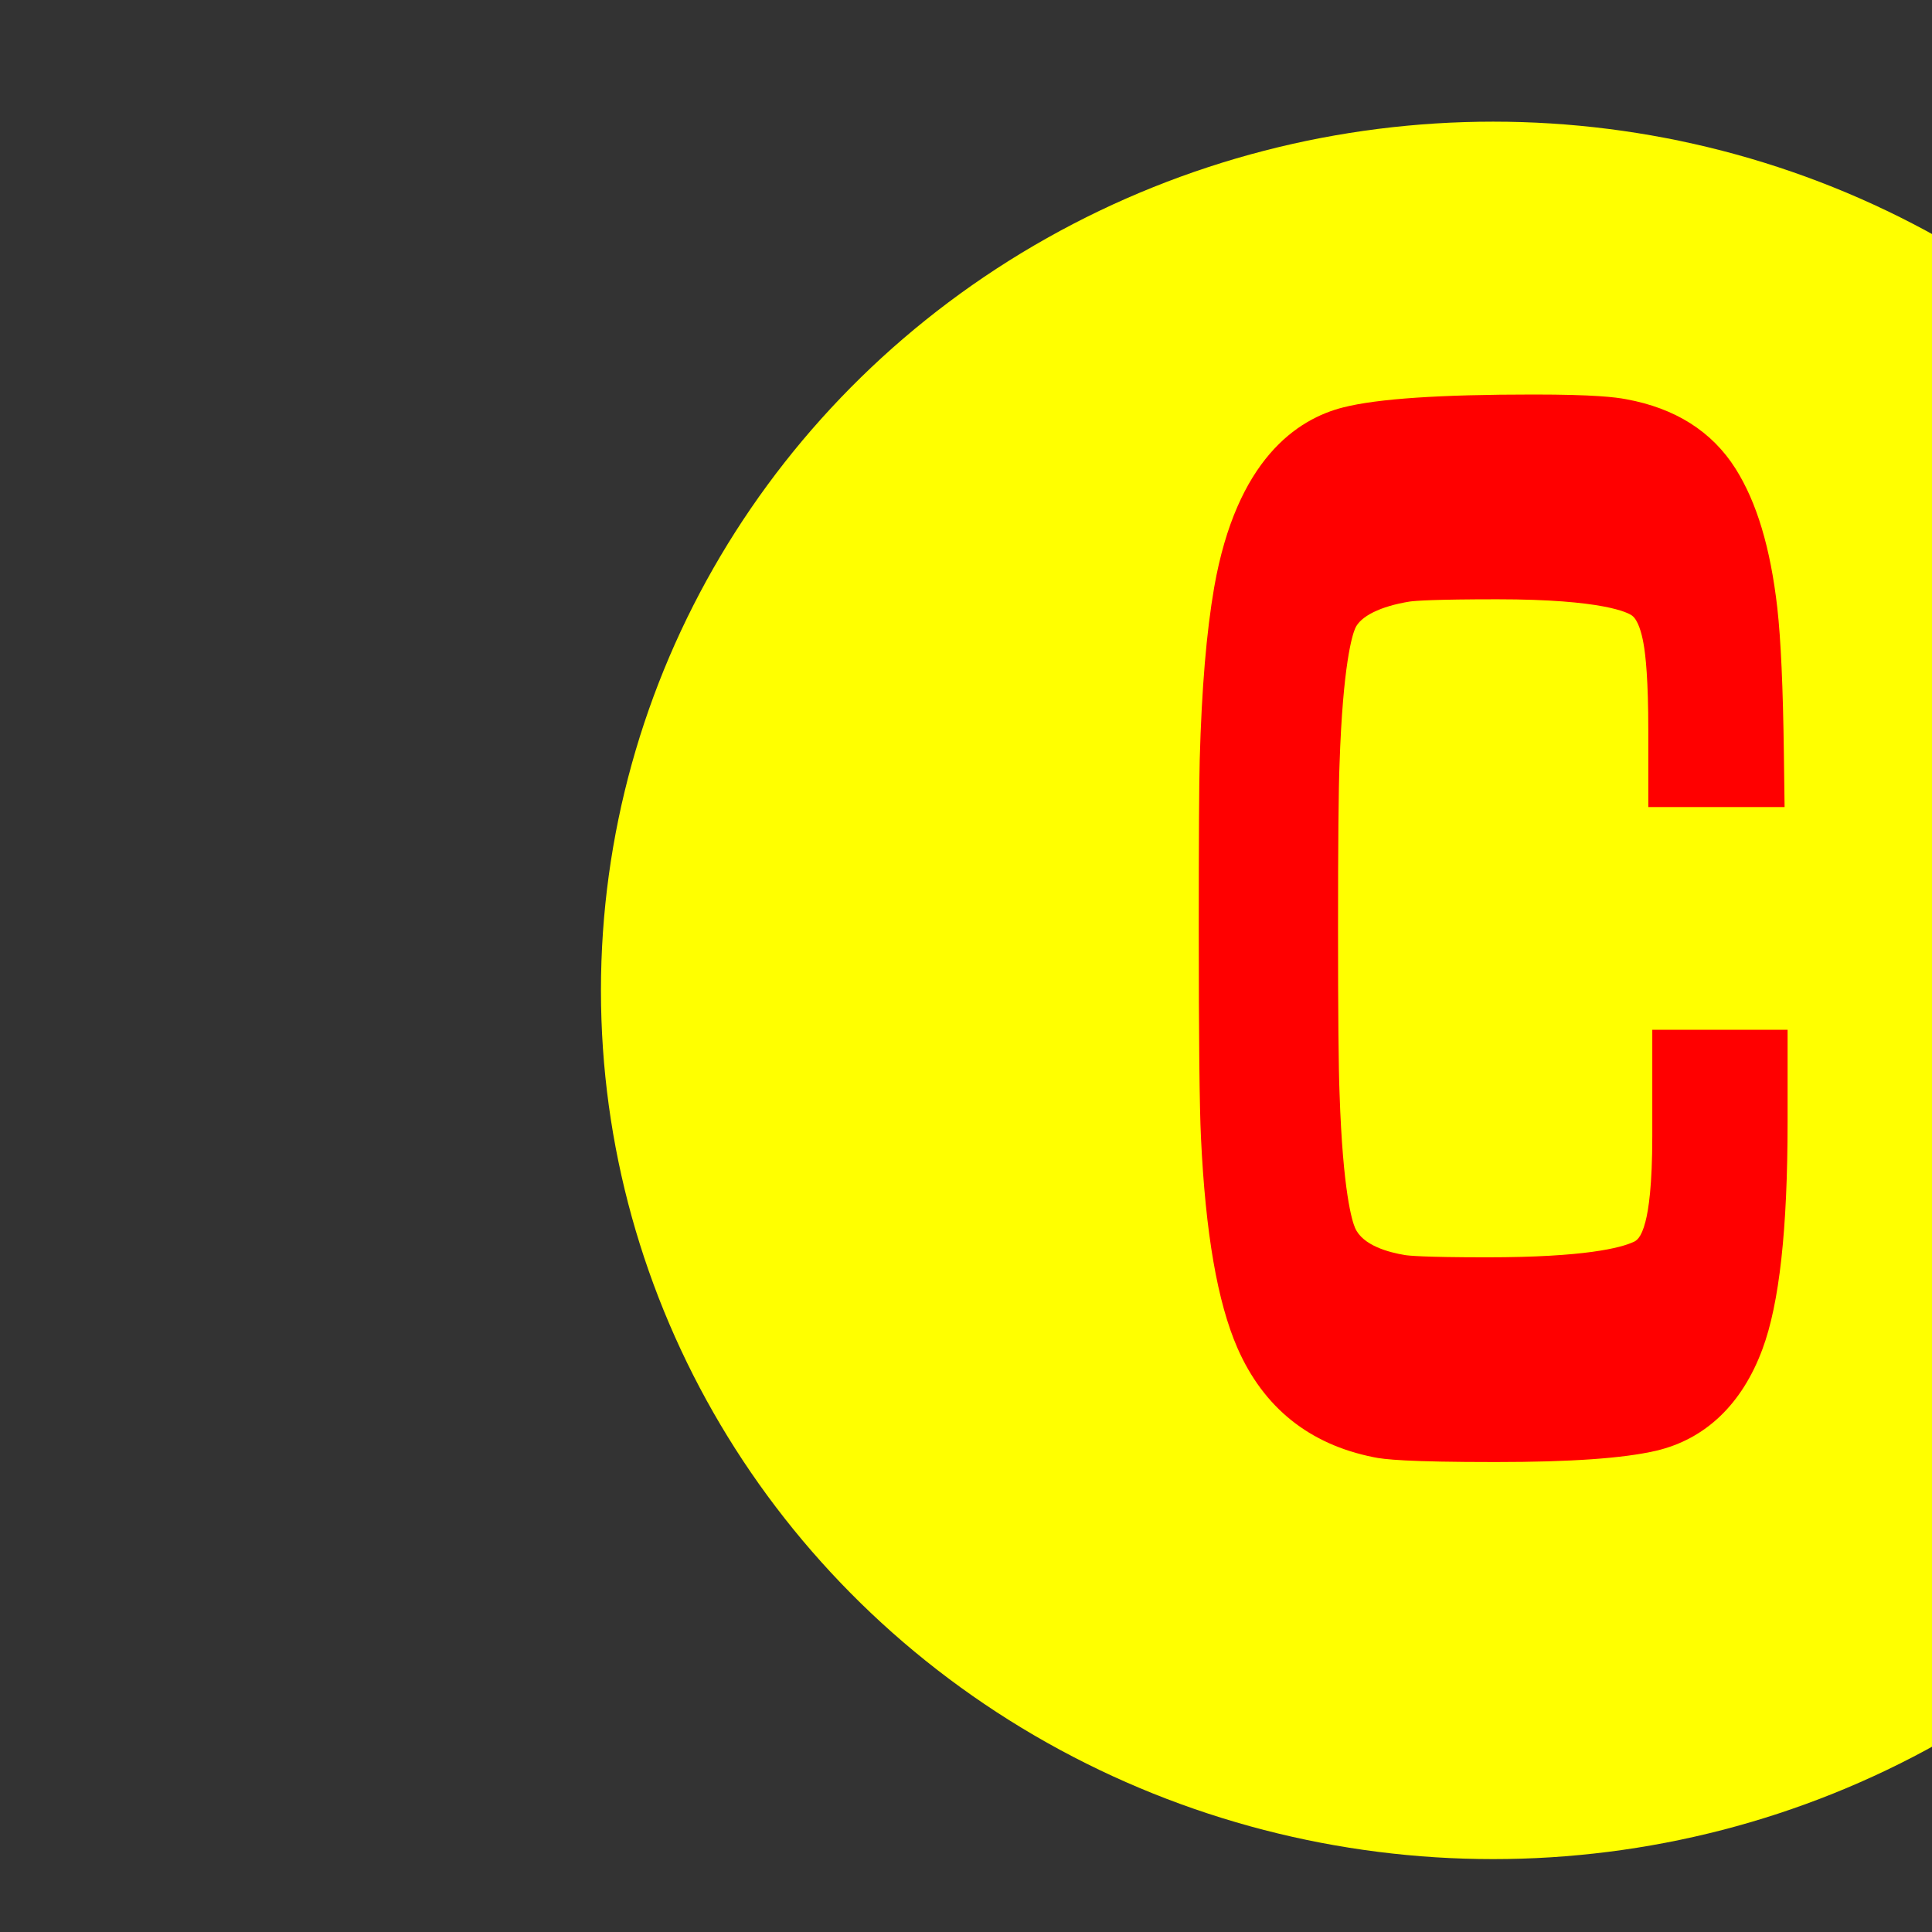 <svg xmlns="http://www.w3.org/2000/svg" version="1.1" xmlns:xlink="http://www.w3.org/1999/xlink" viewBox="220 360 100 100">
<rect x="220" y="360" width="100" height="100" fill="#333333" stroke="none"/>
<defs>
   <linearGradient id="colour1">
     <stop offset="100%" stop-color="yellow"/>
   </linearGradient>
   <linearGradient id="colour2">
     <stop offset="100%" stop-color="red"/>
   </linearGradient>
 </defs>
	<g id="Circle_C">
<ellipse fill="url(#colour1)" cx="297.286" cy="411.262" rx="46.181" ry="44.965"/>
		<path fill="url(#colour2)" d="M289.538,381.083c-2.411,0.604-5.53,2.708-6.691,9.31c-0.403,2.322-0.648,5.245-0.75,8.94
			c-0.033,1.267-0.049,4.121-0.049,8.731c0,5.667,0.037,9.211,0.115,10.834c0.234,4.938,0.85,8.494,1.883,10.867
			c1.353,3.092,3.723,4.994,7.047,5.658c0.53,0.114,1.753,0.252,6.305,0.252c3.904,0,6.626-0.191,8.322-0.585
			c2.553-0.597,4.457-2.419,5.508-5.271c0.872-2.345,1.297-6.192,1.297-11.756v-4.761h-7.003v5.503c0,2.552-0.192,3.816-0.354,4.428
			c-0.222,0.873-0.489,0.993-0.618,1.051c-0.659,0.302-2.489,0.794-7.582,0.794c-3.313,0-4.086-0.089-4.244-0.116
			c-0.809-0.132-2.193-0.486-2.588-1.411c-0.147-0.343-0.627-1.819-0.8-6.939c-0.053-1.318-0.079-4.188-0.079-8.547
			c0-4.38,0.026-7.248,0.078-8.524c0.173-5.147,0.658-6.663,0.804-7.006c0.268-0.639,1.323-1.157,2.829-1.399
			c0.288-0.041,1.303-0.117,4.533-0.117c5.506,0,6.769,0.699,6.966,0.839c0.322,0.232,0.503,0.907,0.598,1.432
			c0.115,0.63,0.251,1.909,0.251,4.509v3.975h7.054L312.333,399c-0.045-3.431-0.156-5.896-0.34-7.54
			c-0.356-3.11-1.064-5.464-2.165-7.208c-1.214-1.919-3.118-3.126-5.664-3.589c-0.54-0.103-1.642-0.243-4.79-0.243
			C294.521,380.42,291.305,380.637,289.538,381.083z"/>
	</g>
   </svg>